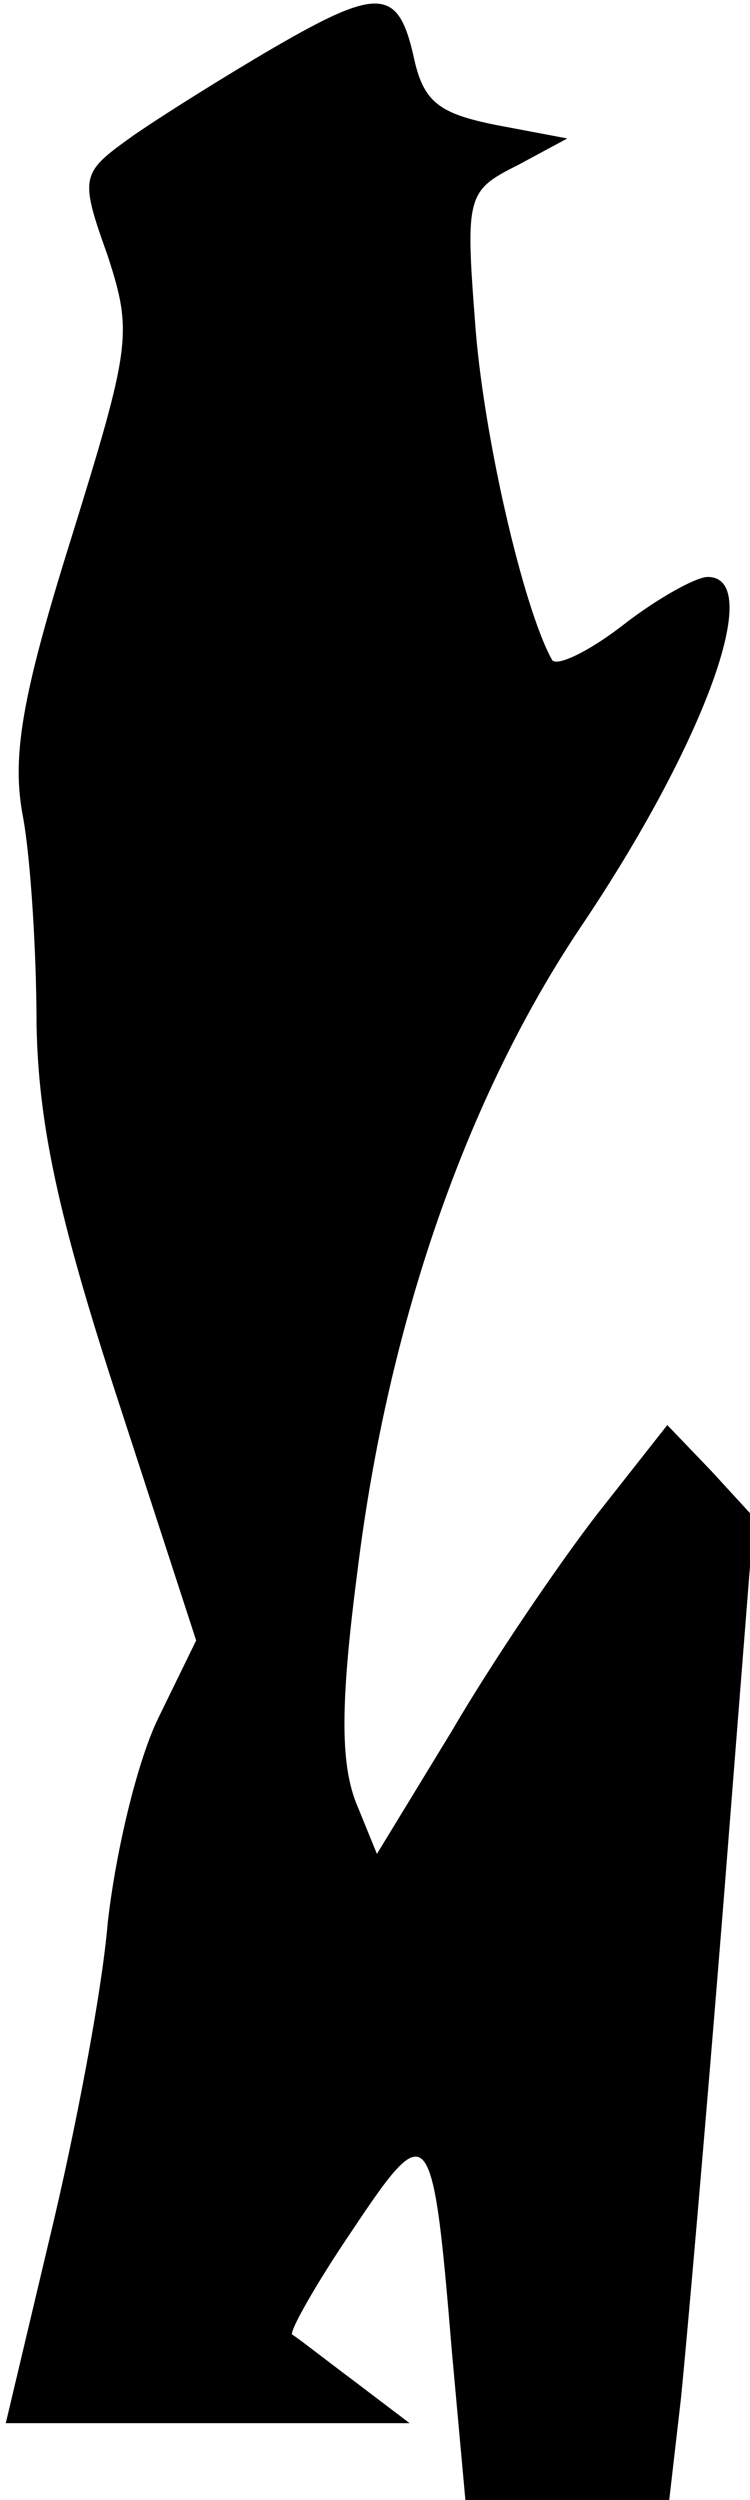 <?xml version="1.0" standalone="no"?>
<!DOCTYPE svg PUBLIC "-//W3C//DTD SVG 20010904//EN"
 "http://www.w3.org/TR/2001/REC-SVG-20010904/DTD/svg10.dtd">
<svg version="1.0" xmlns="http://www.w3.org/2000/svg"
 width="39pt" height="130pt" viewBox="0 0 39 130"
 preserveAspectRatio="xMidYMid meet">
<g transform="translate(0,130) scale(0.1,-0.1)"
fill="#000000" stroke="none">
<path fill="#000000" stroke="none" d="M142 1275 c-24 -14 -56 -34 -72 -45
-28 -20 -29 -21 -14 -63 13 -40 12 -47 -19 -147 -26 -83 -31 -114 -25 -145 4
-22 7 -71 7 -108 1 -51 11 -99 42 -194 l41 -126 -20 -41 c-11 -23 -22 -70 -26
-106 -3 -36 -17 -109 -30 -163 l-23 -97 105 0 105 0 -29 22 c-16 12 -30 23
-32 24 -2 1 12 26 31 54 40 60 42 58 52 -63 l7 -77 53 0 53 0 6 52 c3 29 13
144 22 256 l16 203 -22 24 -23 24 -37 -47 c-20 -26 -54 -76 -75 -112 l-39 -64
-11 27 c-8 21 -8 52 1 121 16 129 57 246 116 334 64 95 96 182 66 182 -6 0
-26 -11 -44 -25 -18 -14 -35 -22 -37 -18 -15 27 -36 118 -40 176 -5 65 -4 68
22 81 l26 14 -37 7 c-30 6 -38 12 -43 36 -8 35 -18 36 -73 4z"/>
</g>
</svg>
